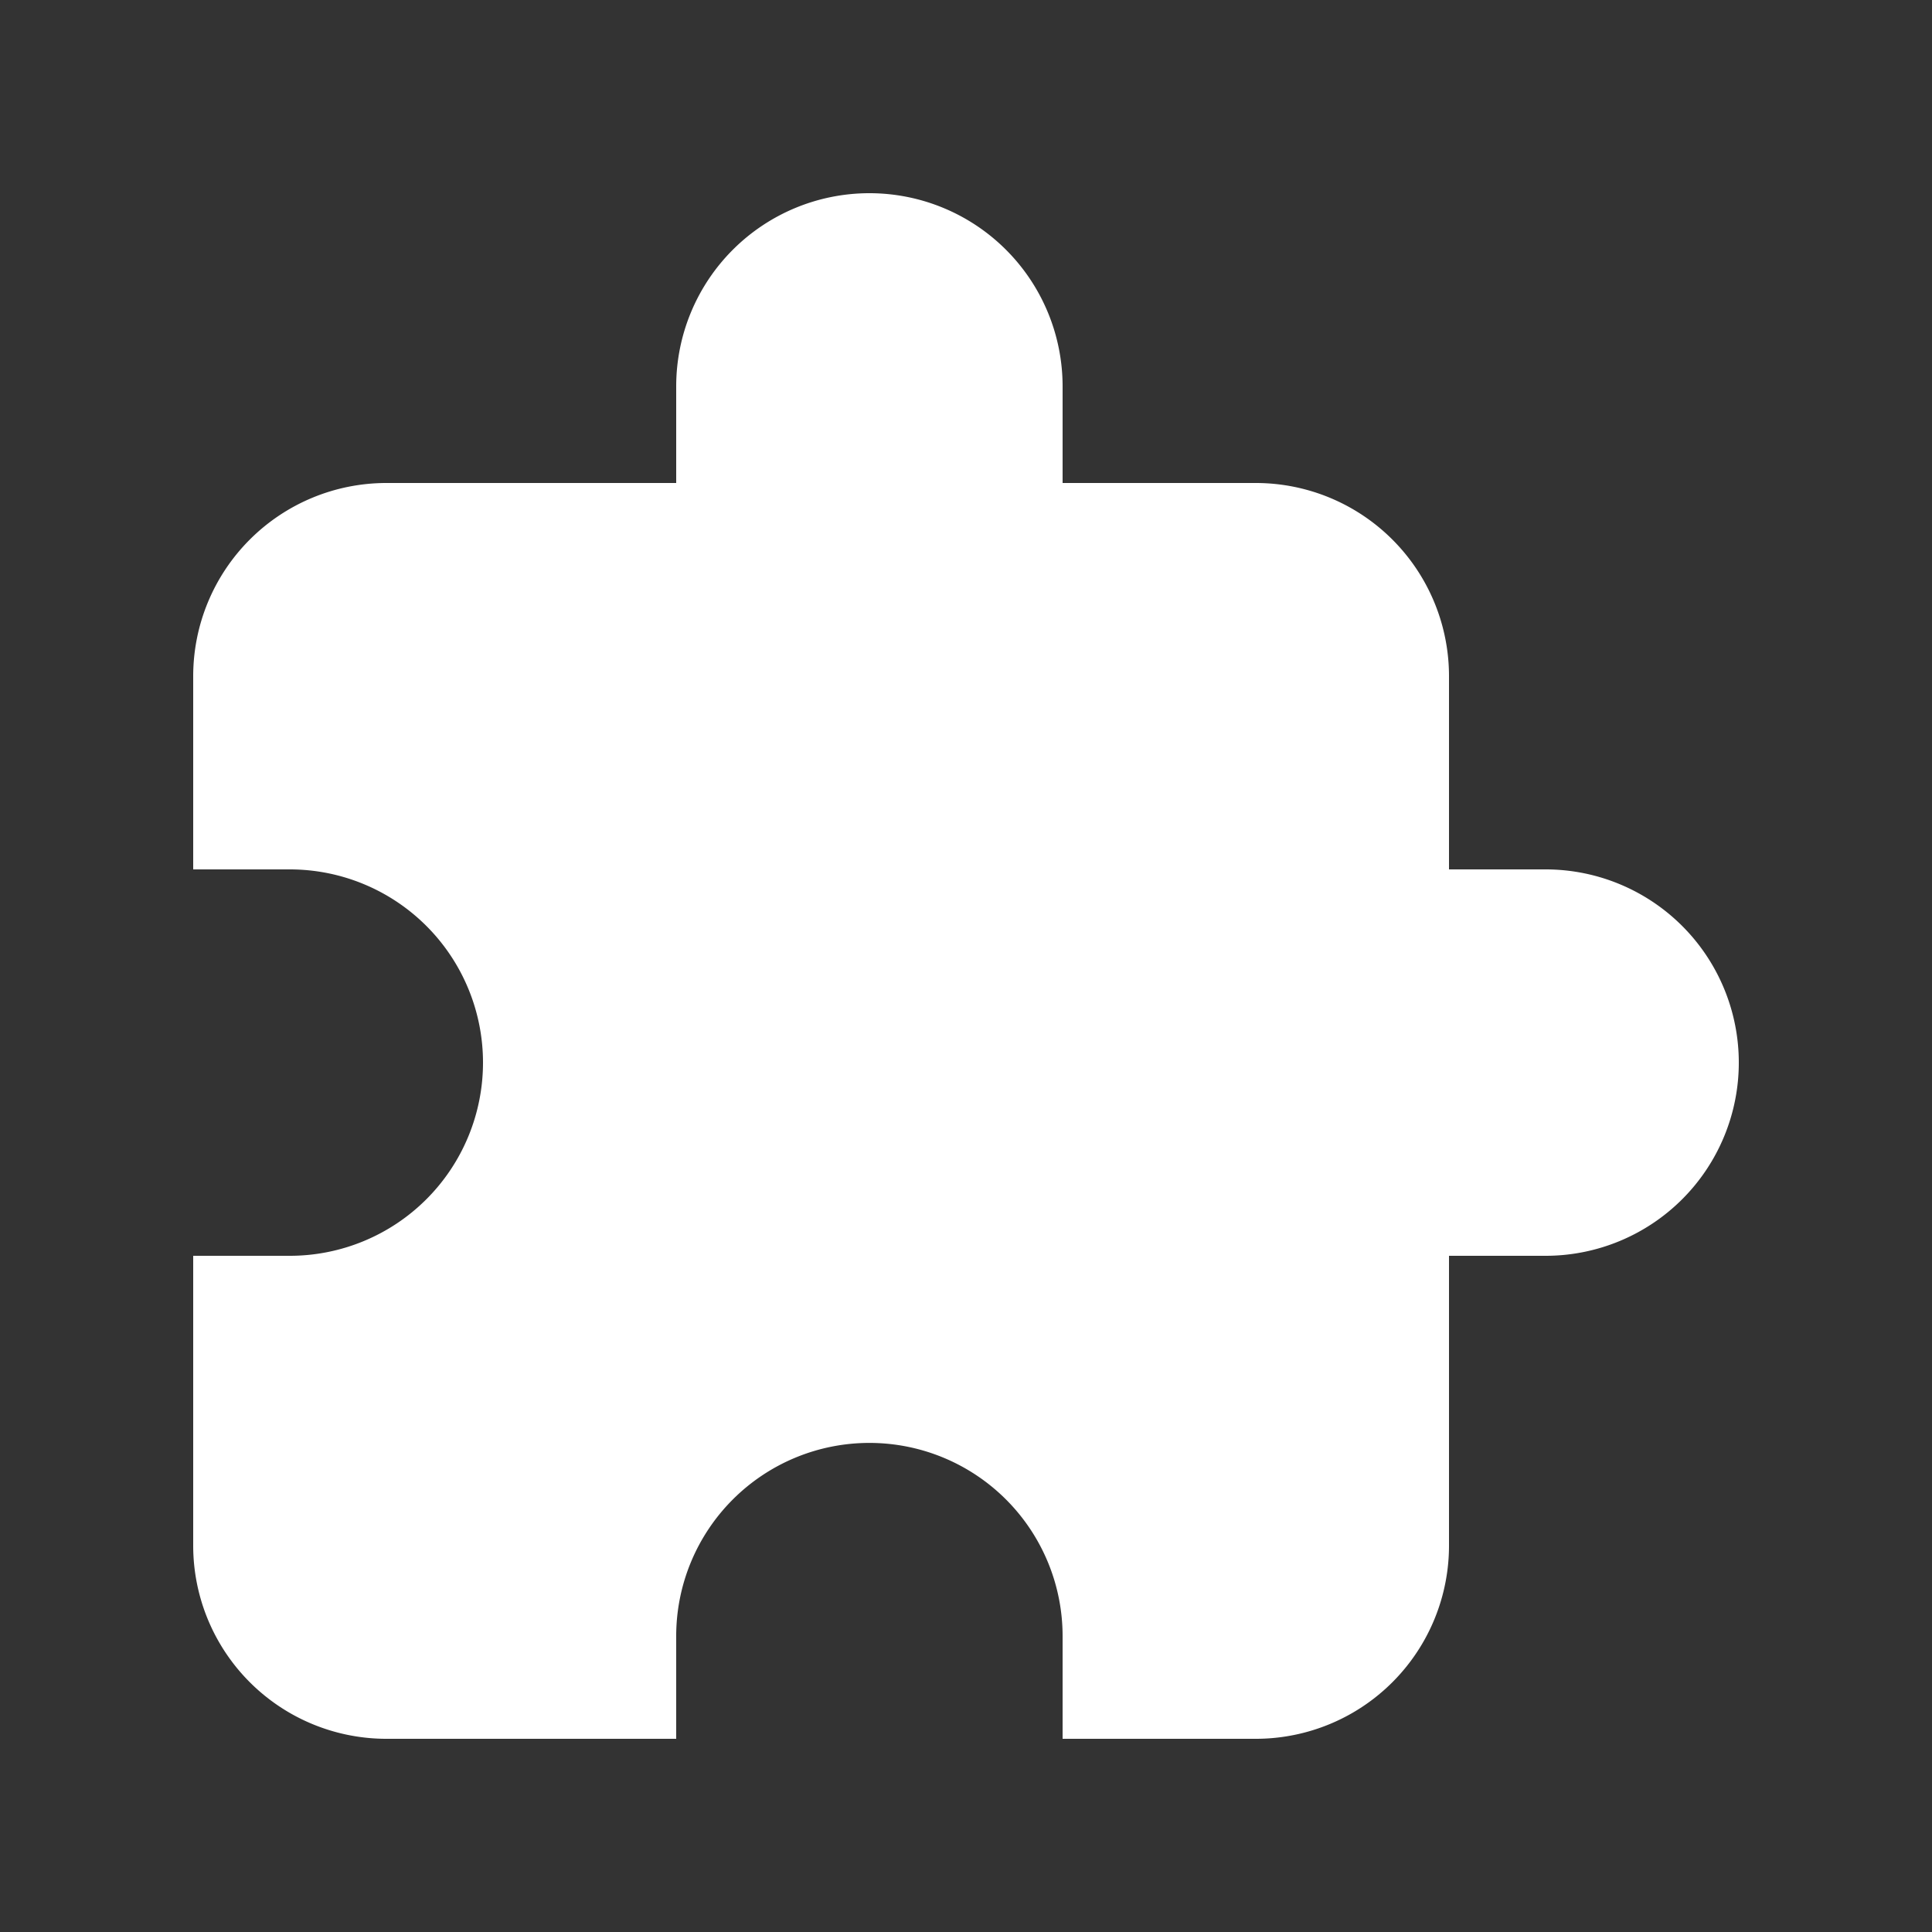 <svg fill="#fff" xmlns="http://www.w3.org/2000/svg" viewBox="0 0 20 20">
  <rect x="0" y="0" width="20" height="20" fill="#333333" stroke="none"/>
  <path d="M16 9h-1V7a2 2 0 0 0-2-2h-2V4a2 2 0 0 0-4 0v1H4a2 2 0 0 0-2 2v2h1a2 2 0 0 1 0 4H2v3a2 2 0 0 0 2 2h3v-1.063a2 2 0 0 1 4 0V18h2a2 2 0 0 0 2-2v-3h1a2 2 0 0 0 0-4"/>
</svg>